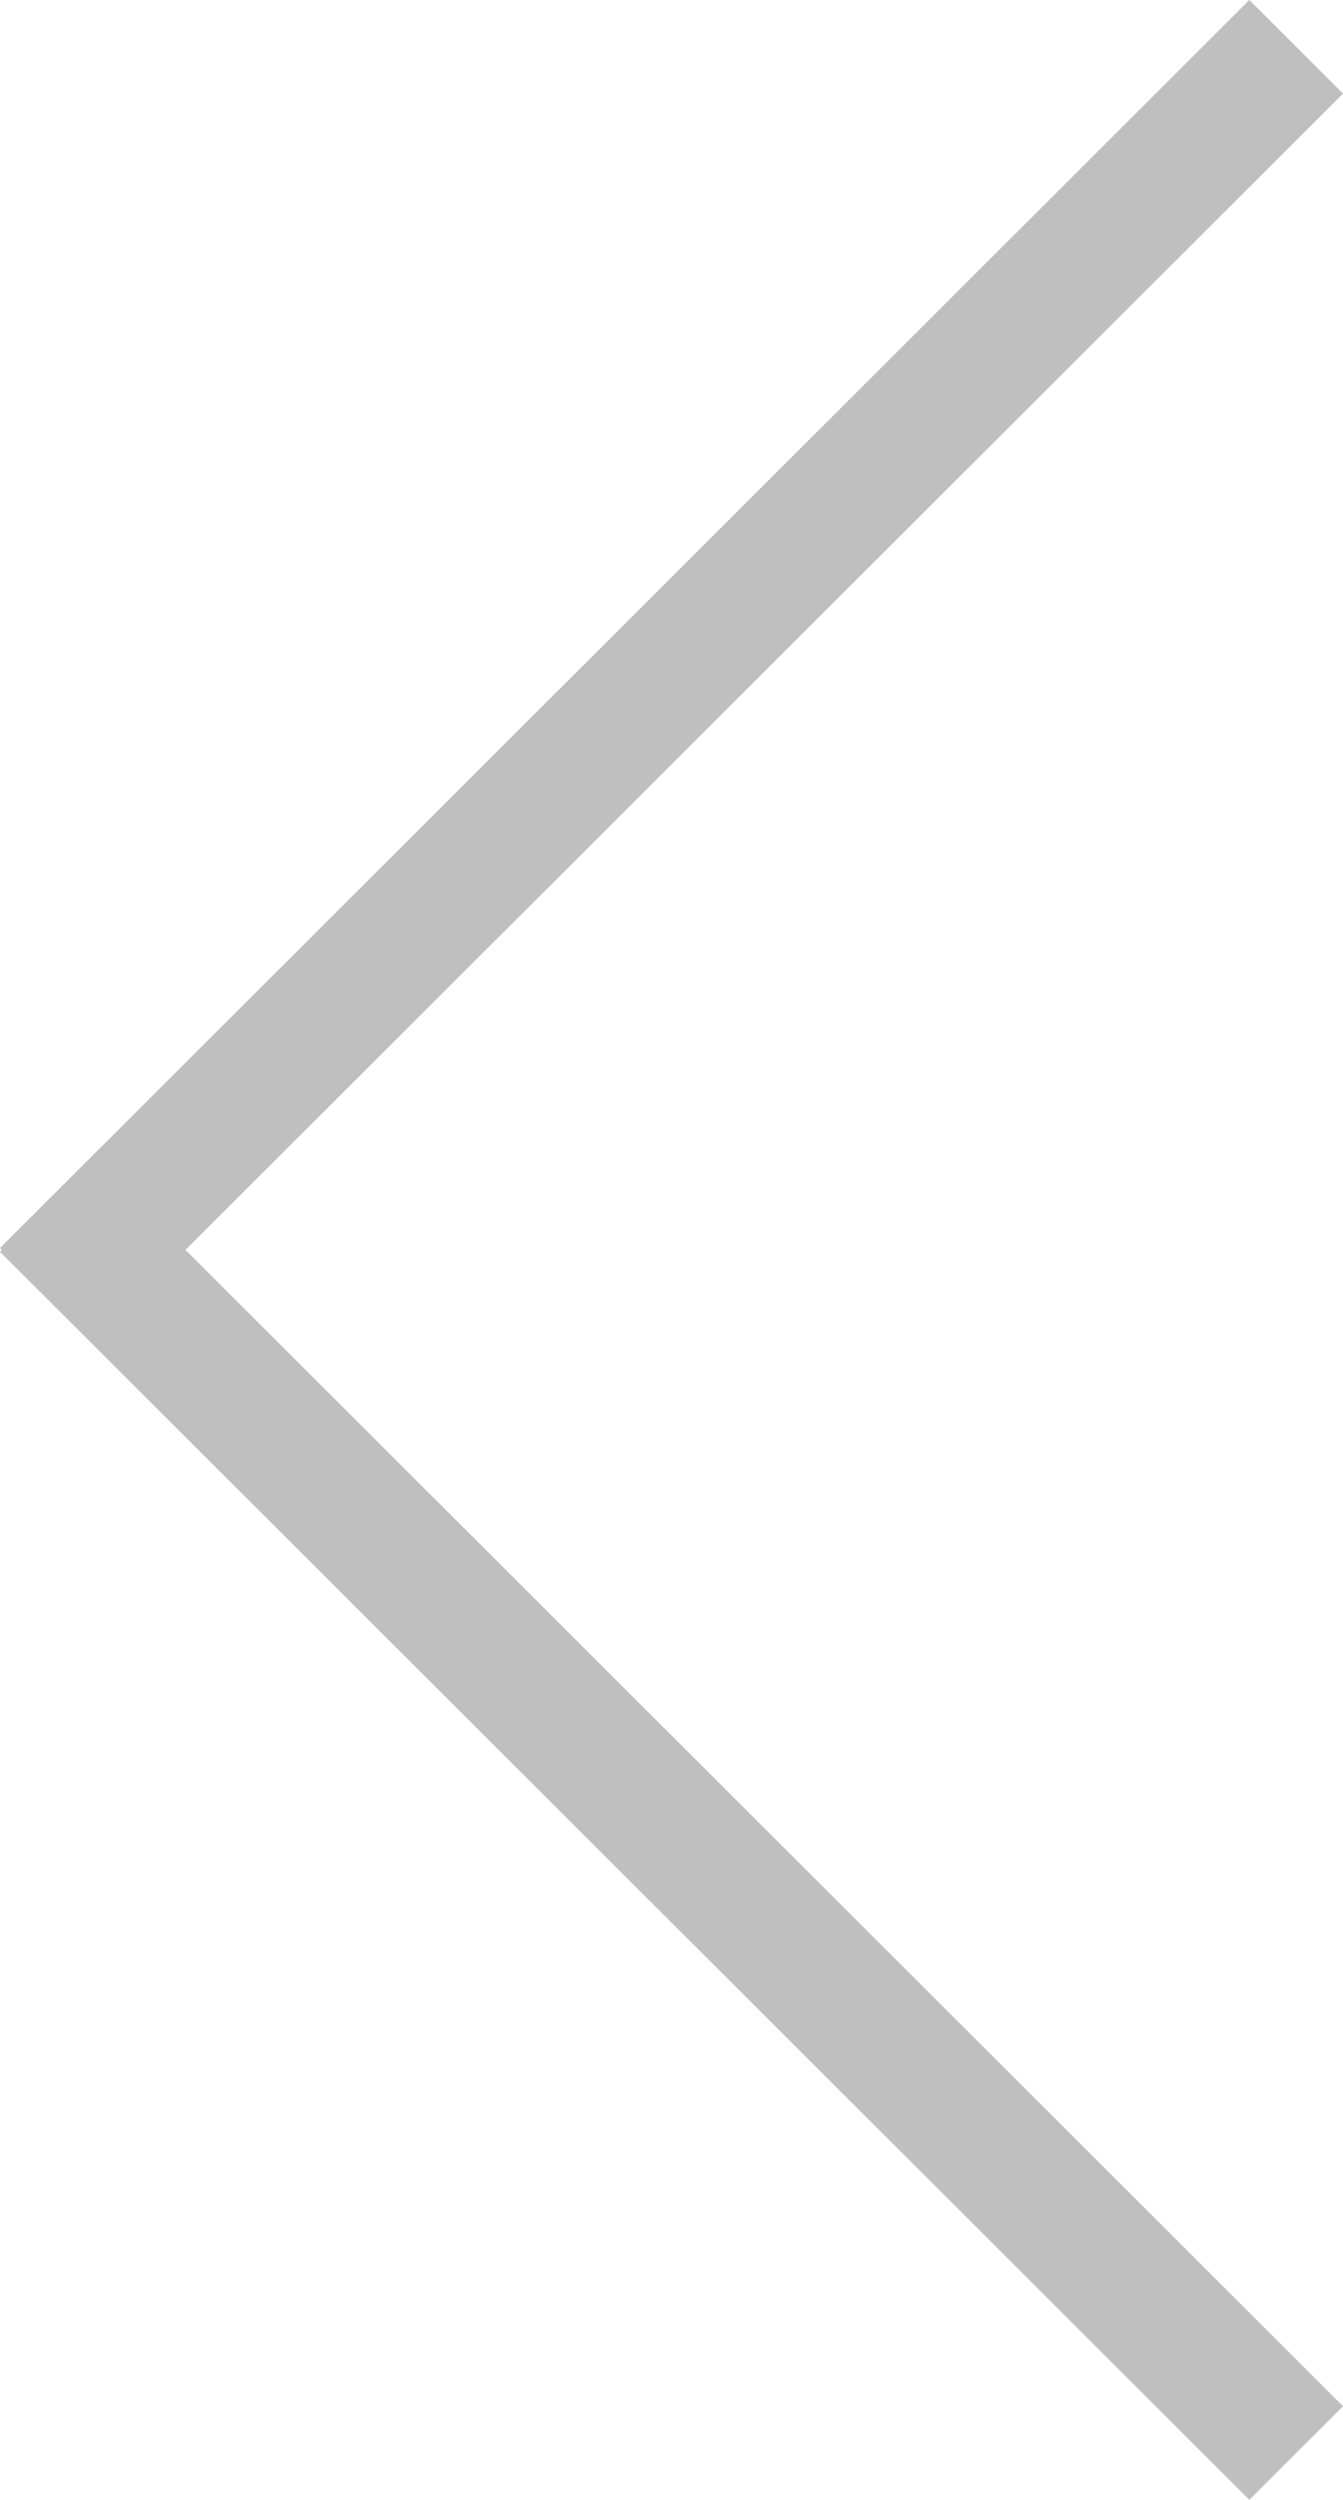 <svg xmlns="http://www.w3.org/2000/svg" width="122" height="227" viewBox="0 0 122 227">
<defs>
    <style>
      .cls-1 {
        fill: gray;
        fill-rule: evenodd;
        opacity: 0.5;
      }
    </style>
  </defs>
  <path id="next_копия" data-name="next копия" class="cls-1" d="M1255,1366.67L1368.49,1480l8.51-8.5-105.15-105,105.15-105-8.51-8.5L1255,1366.33l0.18,0.17Z" transform="translate(-1255 -1253)"/>
</svg>
